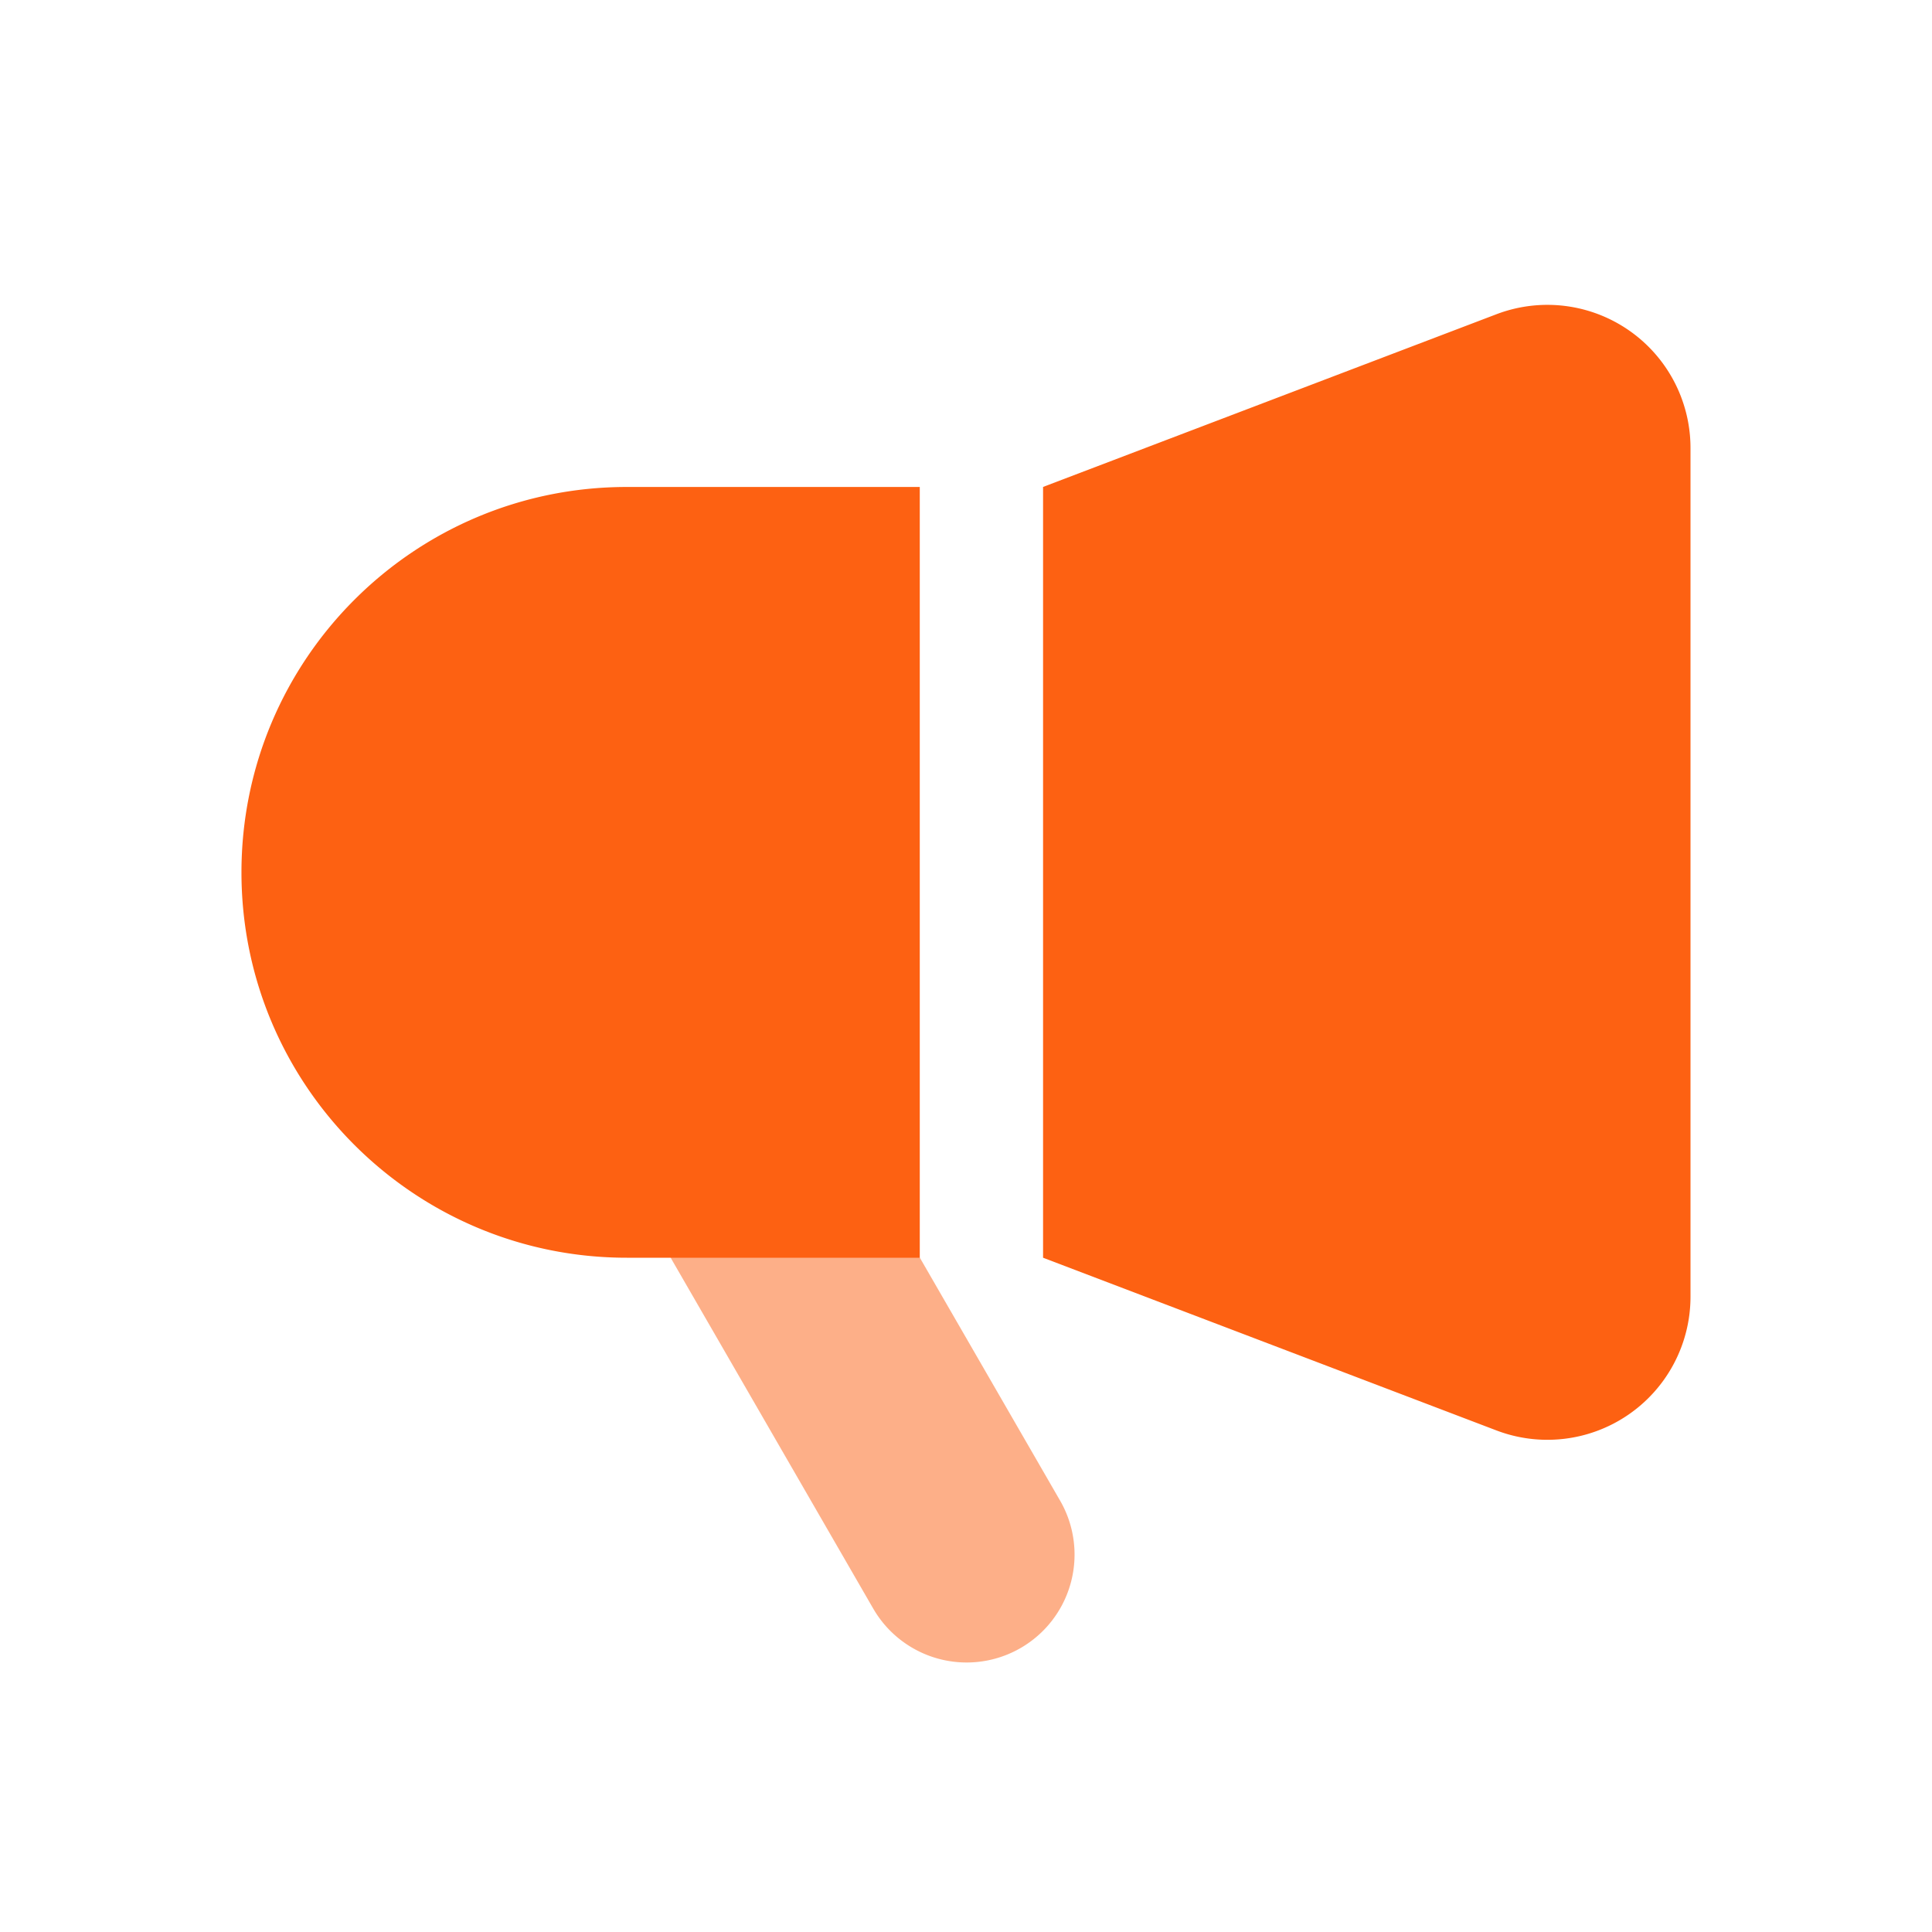 <?xml version="1.0" standalone="no"?><!DOCTYPE svg PUBLIC "-//W3C//DTD SVG 1.1//EN" "http://www.w3.org/Graphics/SVG/1.1/DTD/svg11.dtd"><svg t="1624817747277" class="icon" viewBox="0 0 1024 1024" version="1.1" xmlns="http://www.w3.org/2000/svg" p-id="2666" xmlns:xlink="http://www.w3.org/1999/xlink" width="25" height="25"><defs><style type="text/css"></style></defs><path d="M377.553 590.469a57.192 57.192 0 0 0-20.954 78.127l106.212 183.96a57.192 57.192 0 1 0 99.063-57.192l-106.212-183.96a57.192 57.192 0 0 0-78.127-20.935z" fill="#FD6112" fill-opacity=".5" p-id="2667"></path><path d="M891.032 210.451a75.852 75.852 0 0 1 4.968 27.003v449.82a75.852 75.852 0 0 1-102.855 70.884l-240.299-91.534V258.086l240.299-91.534a75.852 75.852 0 0 1 97.887 43.88z m-403.532 47.654v408.519H332.231c-112.811 0-204.25-91.458-204.25-204.25 0-112.83 91.439-204.269 204.25-204.269h155.231z" fill="#FD6112" p-id="2668"></path></svg>